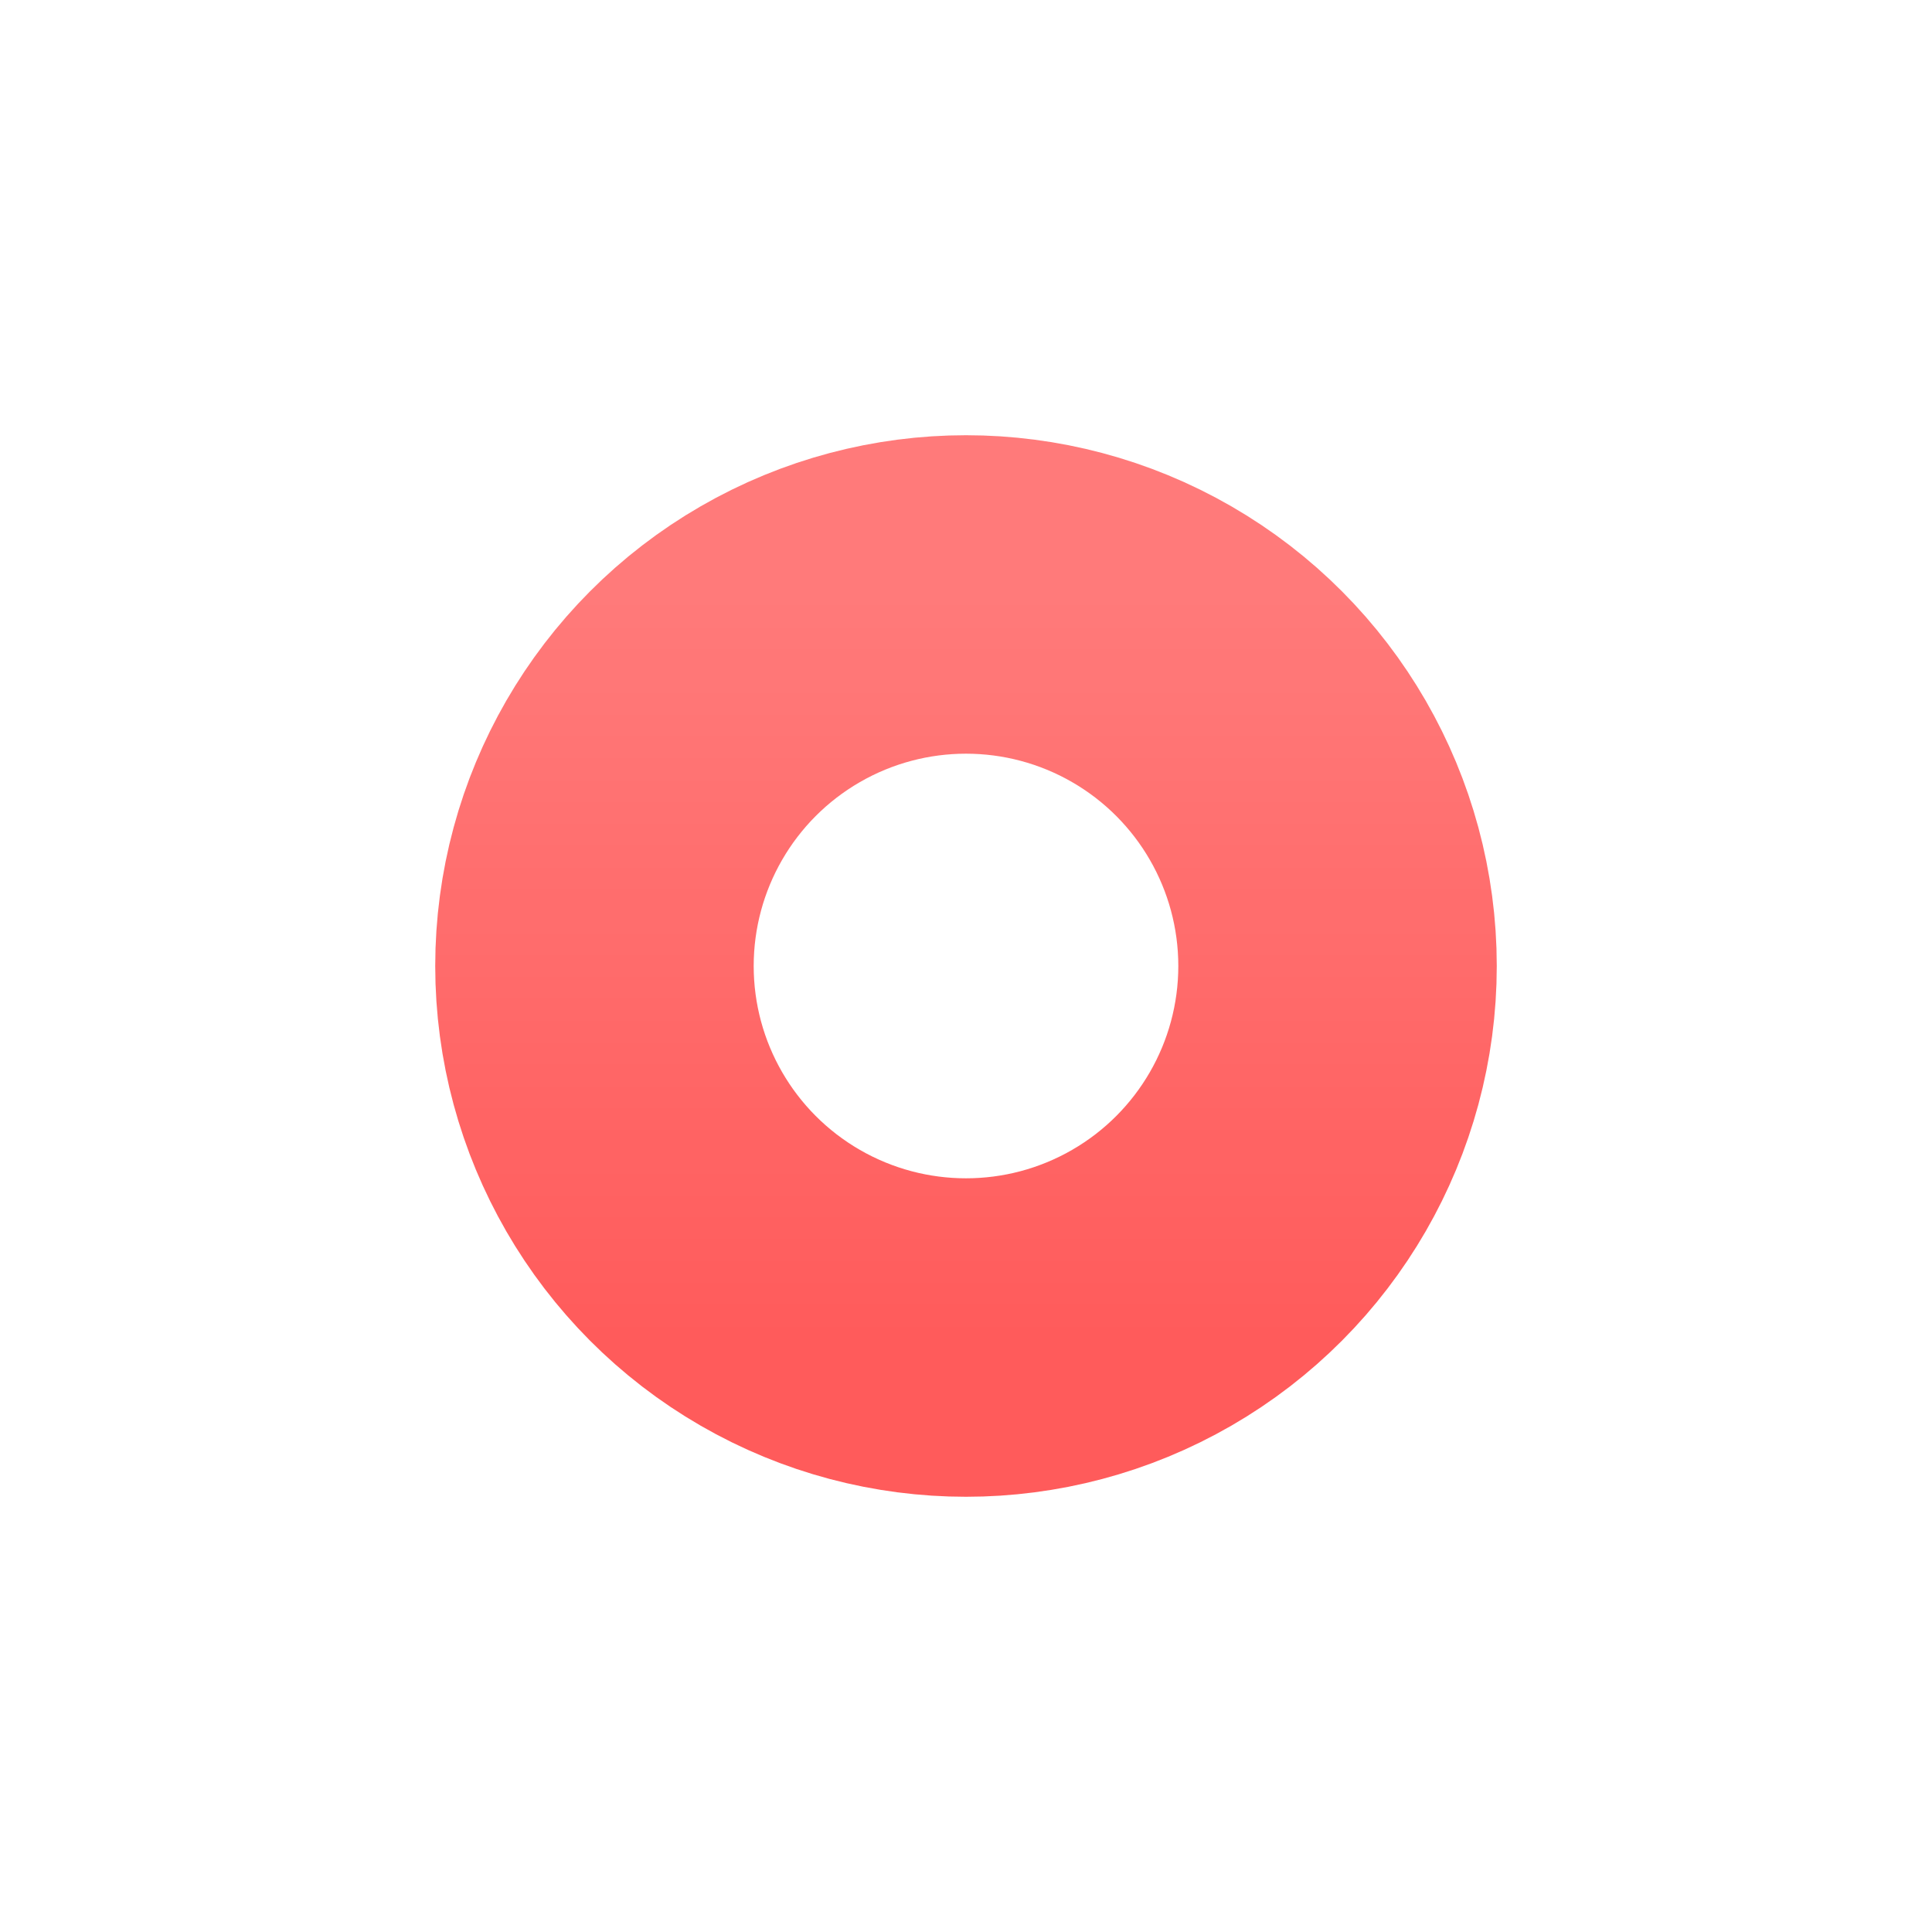 <svg width="91" height="91" fill="none" xmlns="http://www.w3.org/2000/svg"><g opacity=".91" filter="url(#filter0_d)"><circle cx="45.5" cy="40.5" r="17.5" stroke="url(#paint0_linear)" stroke-width="15"/></g><defs><linearGradient id="paint0_linear" x1="45.5" y1="23" x2="45.5" y2="58" gradientUnits="userSpaceOnUse"><stop stop-color="#FF6D6D"/><stop offset="1" stop-color="#FF4B4B"/></linearGradient><filter id="filter0_d" x=".5" y=".5" width="90" height="90" filterUnits="userSpaceOnUse" color-interpolation-filters="sRGB"><feFlood flood-opacity="0" result="BackgroundImageFix"/><feColorMatrix in="SourceAlpha" values="0 0 0 0 0 0 0 0 0 0 0 0 0 0 0 0 0 0 127 0" result="hardAlpha"/><feOffset dy="5"/><feGaussianBlur stdDeviation="10"/><feColorMatrix values="0 0 0 0 1 0 0 0 0 0.427 0 0 0 0 0.427 0 0 0 0.6 0"/><feBlend in2="BackgroundImageFix" result="effect1_dropShadow"/><feBlend in="SourceGraphic" in2="effect1_dropShadow" result="shape"/></filter></defs></svg>